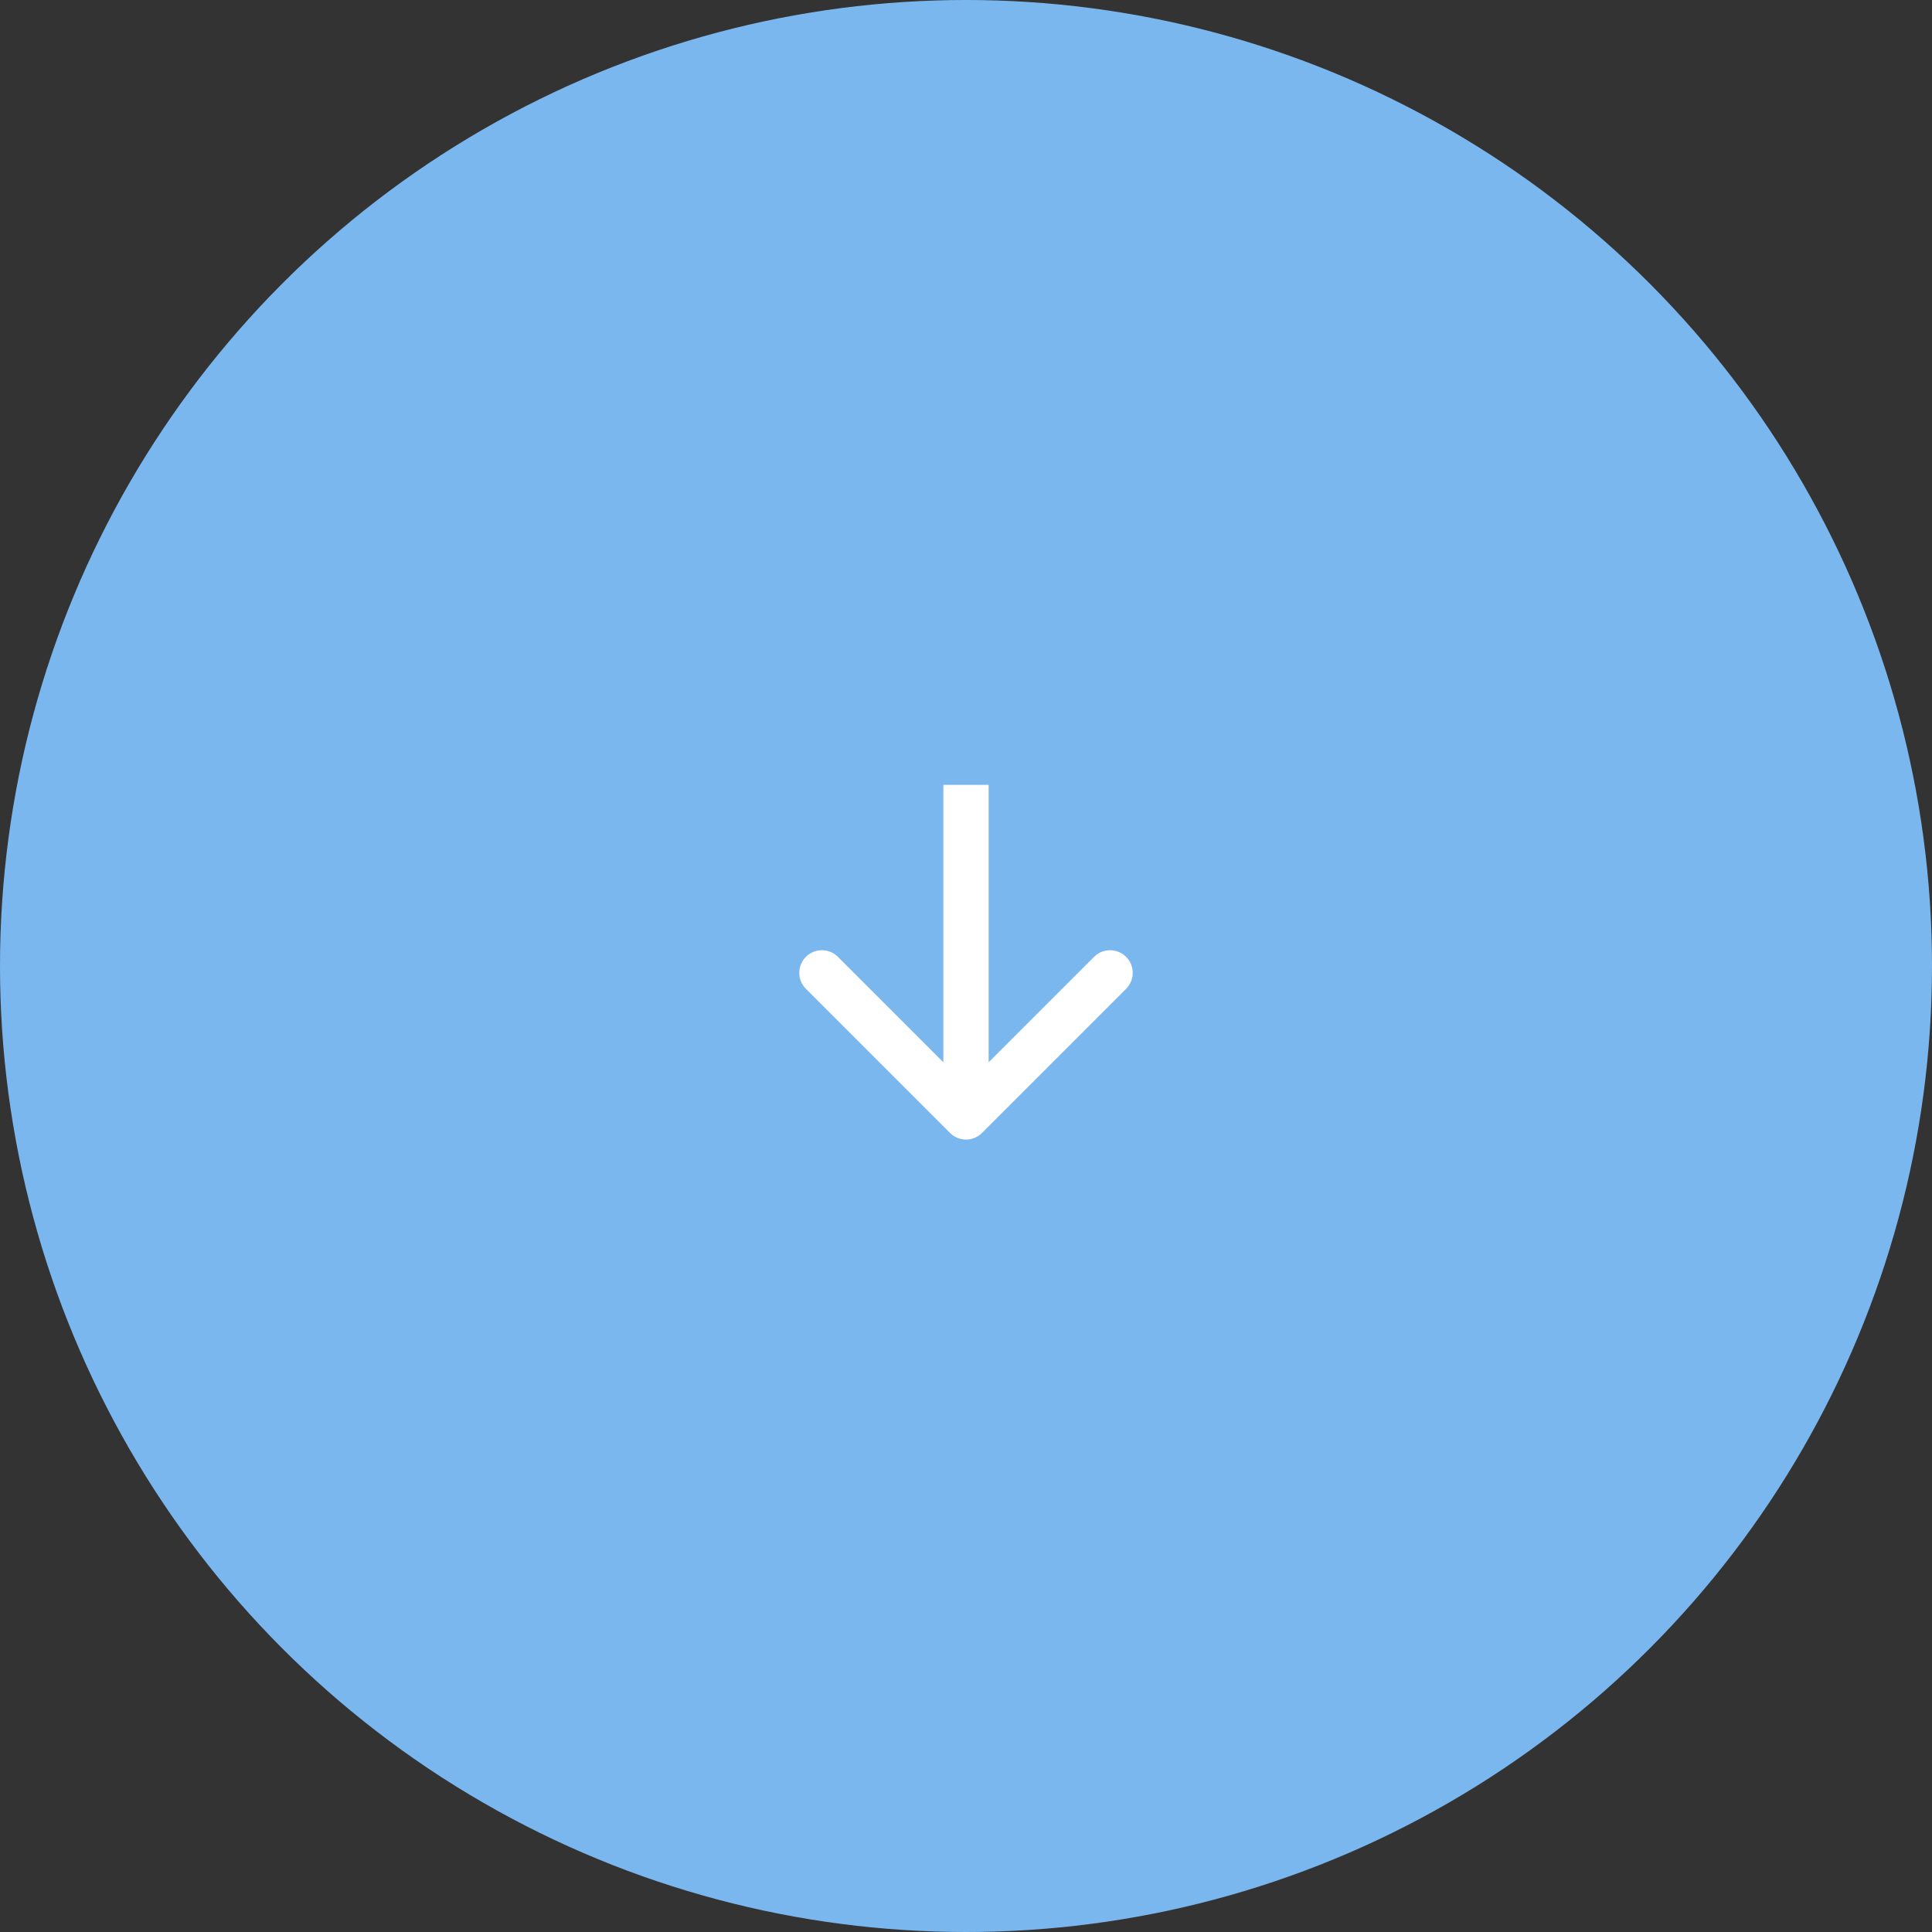 <?xml version="1.0" encoding="UTF-8"?>
<svg width="64px" height="64px" viewBox="0 0 64 64" version="1.1" xmlns="http://www.w3.org/2000/svg" xmlns:xlink="http://www.w3.org/1999/xlink">
    <rect x="0" y="0" width="64" height="64" fill="#333333" stroke="none"/>
    <!-- Generator: Sketch 57.1 (83088) - https://sketch.com -->
    <title>readmore</title>
    <desc>Created with Sketch.</desc>
    <g id="Page-1" stroke="none" stroke-width="1" fill="none" fill-rule="evenodd">
        <g id="readmore" fill-rule="nonzero">
            <g id="Ellipse-55" fill="#7BB7EF">
                <circle id="Oval" cx="32" cy="32" r="32"></circle>
            </g>
            <g id="Arrow-(3)" transform="translate(26, 26)" fill="#FFFFFF">
                <path d="M5.47,11.53 C5.763,11.823 6.237,11.823 6.53,11.53 L11.303,6.757 C11.596,6.464 11.596,5.99 11.303,5.697 C11.01,5.404 10.536,5.404 10.243,5.697 L6,9.939 L1.757,5.697 C1.464,5.404 0.99,5.404 0.697,5.697 C0.404,5.99 0.404,6.464 0.697,6.757 L5.47,11.53 Z M5.25,-3.27835e-08 L5.25,11 L6.75,11 L6.75,-3.27835e-08 L5.25,-3.27835e-08 Z" id="Shape"></path>
            </g>
        </g>
    </g>
</svg>
